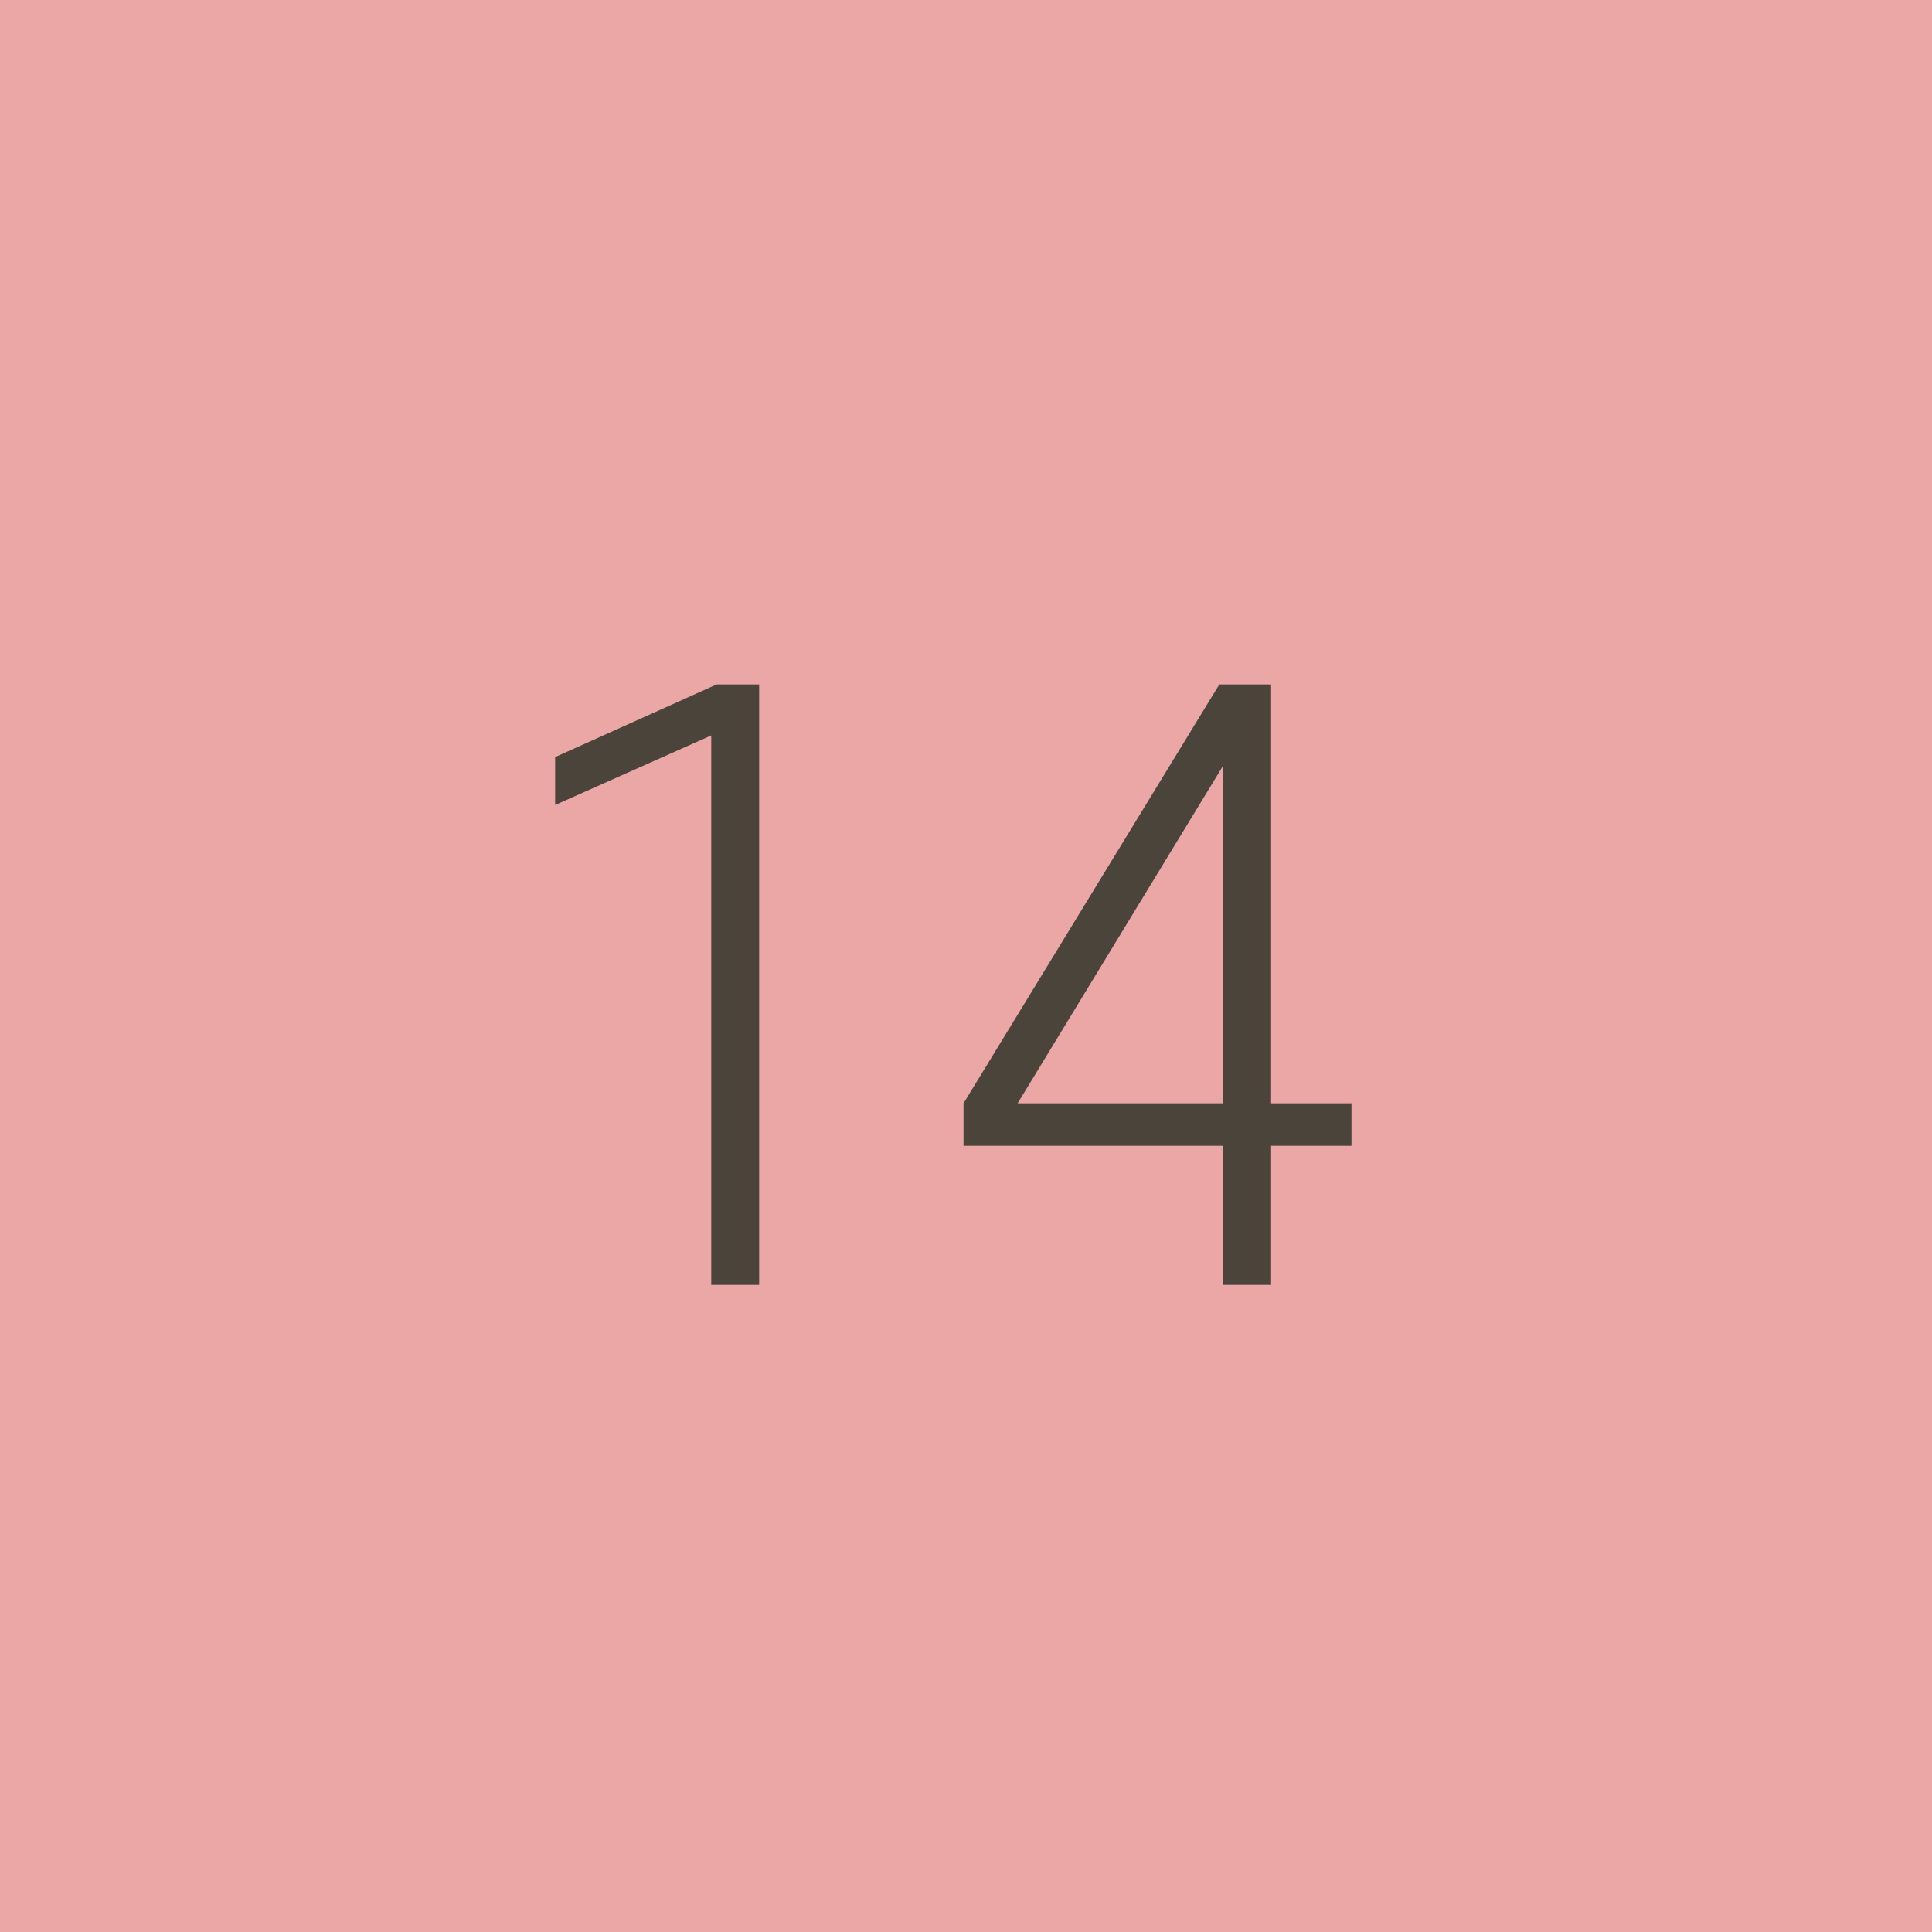 <svg width="60" height="60" viewBox="0 0 60 60" fill="none" xmlns="http://www.w3.org/2000/svg">
<path d="M0 0H60V60H0V0Z" fill="#EBA6A6"/>
<path d="M23.576 39.904H22.088V22.84L17.24 25V23.512L22.256 21.256H23.576V39.904Z" fill="#4B443B"/>
<path d="M31.603 34.264H37.987V23.776L31.603 34.264ZM41.971 34.264V35.584H39.475V39.904H37.987V35.584H29.923V34.264L37.867 21.256H39.475V34.264H41.971Z" fill="#4B443B"/>
</svg>

